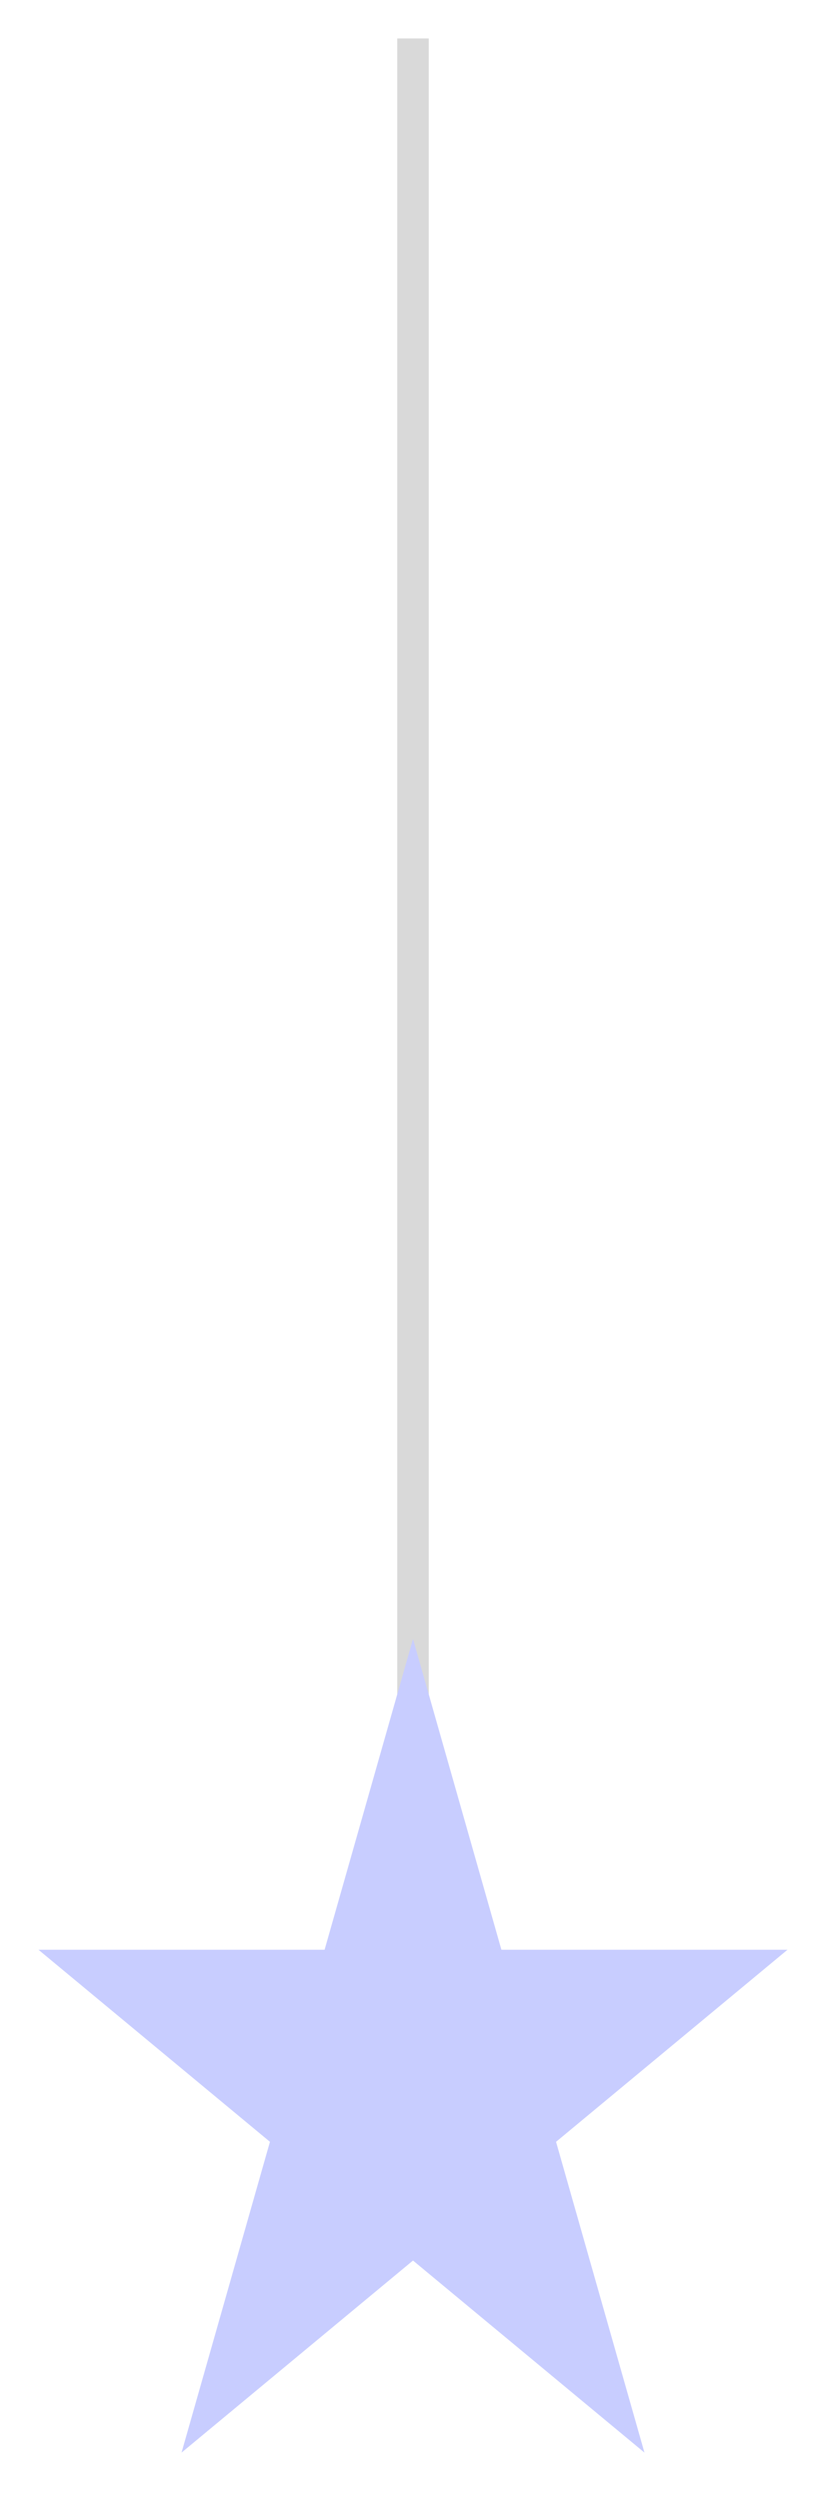 <svg width="86" height="260" viewBox="0 0 86 260" fill="none" xmlns="http://www.w3.org/2000/svg">
<g filter="url(#filter0_d_115_37)">
<rect width="3.28" height="173.738" transform="matrix(-1 0 0 1 44.64 0)" fill="#D9D9D9"/>
<path d="M43 166.449L52.205 198.77H81.993L57.894 218.745L67.099 251.067L43 231.091L18.901 251.067L28.106 218.745L4.007 198.77H33.795L43 166.449Z" fill="#C8CDFF"/>
</g>
<defs>
<filter id="filter0_d_115_37" x="0.007" y="0" width="85.987" height="259.067" filterUnits="userSpaceOnUse" color-interpolation-filters="sRGB">
<feFlood flood-opacity="0" result="BackgroundImageFix"/>
<feColorMatrix in="SourceAlpha" type="matrix" values="0 0 0 0 0 0 0 0 0 0 0 0 0 0 0 0 0 0 127 0" result="hardAlpha"/>
<feOffset dy="4"/>
<feGaussianBlur stdDeviation="2"/>
<feComposite in2="hardAlpha" operator="out"/>
<feColorMatrix type="matrix" values="0 0 0 0 0 0 0 0 0 0 0 0 0 0 0 0 0 0 0.25 0"/>
<feBlend mode="normal" in2="BackgroundImageFix" result="effect1_dropShadow_115_37"/>
<feBlend mode="normal" in="SourceGraphic" in2="effect1_dropShadow_115_37" result="shape"/>
</filter>
</defs>
</svg>
